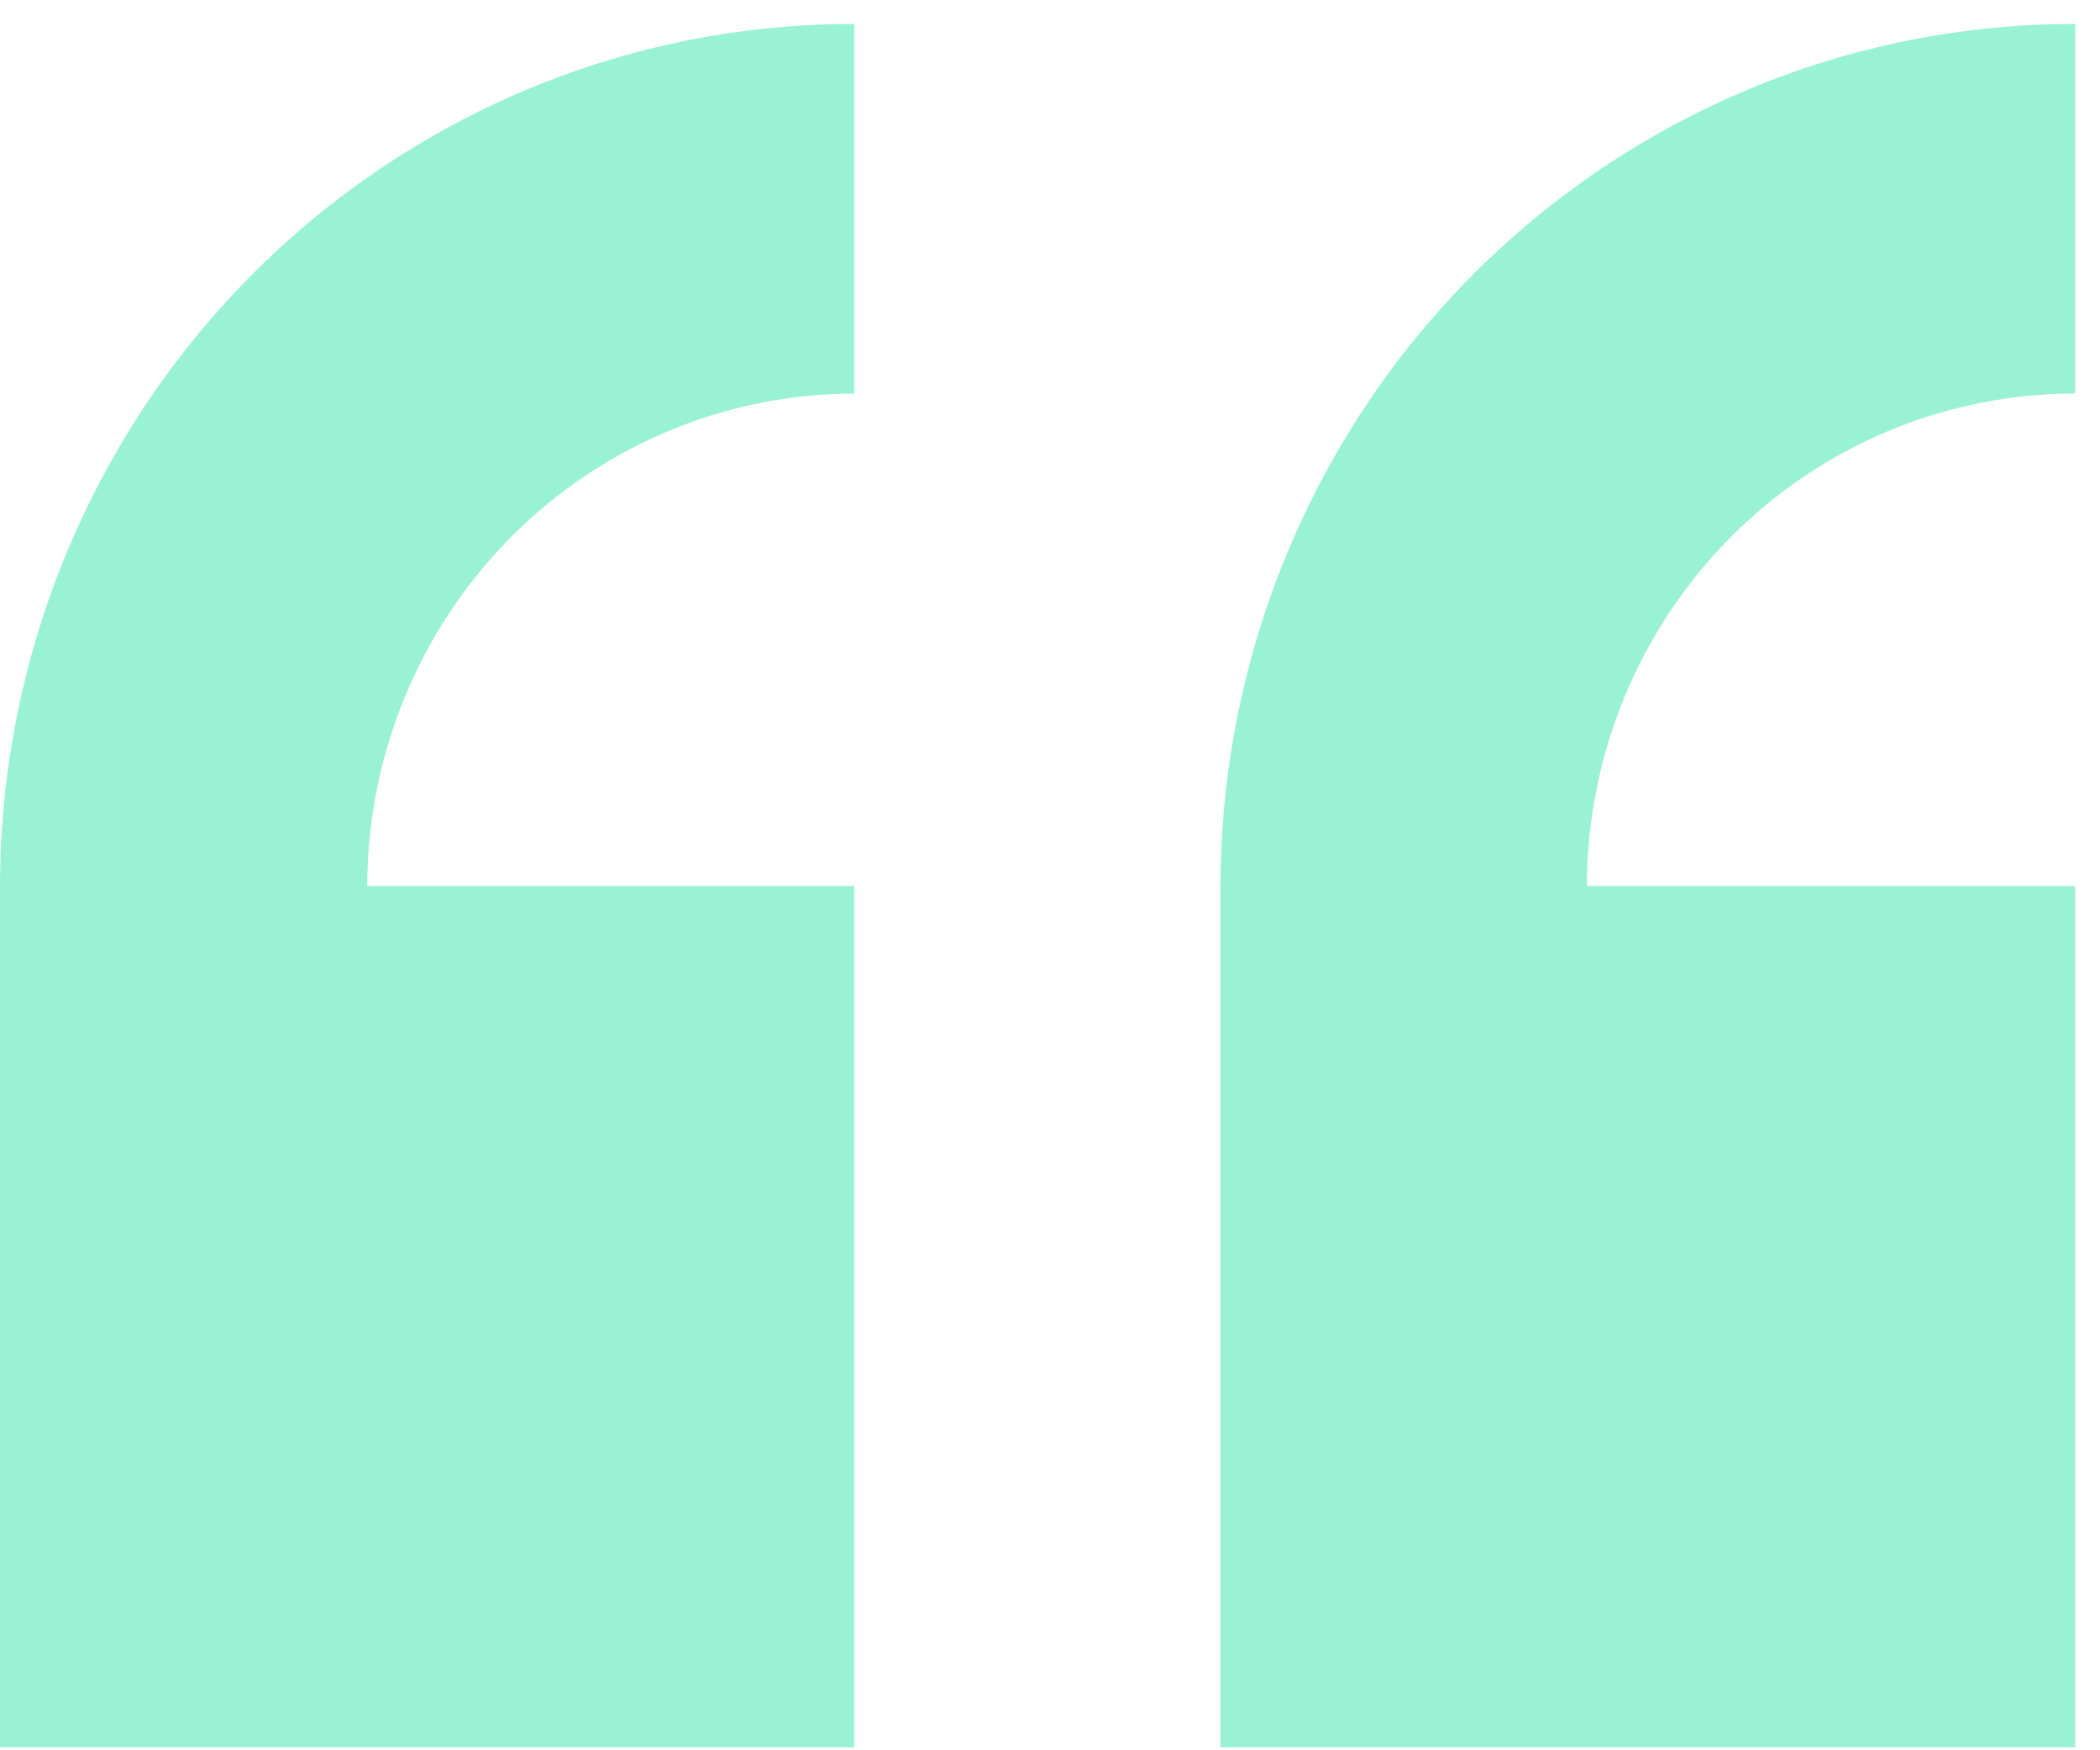<svg width="78" height="65" viewBox="0 0 78 65" fill="none" xmlns="http://www.w3.org/2000/svg">
<path d="M77.08 14.616V0.89C68.674 0.882 60.609 4.249 54.656 10.252C48.703 16.255 45.349 24.402 45.33 32.905V64.89H77.08V32.905H58.94C58.951 28.047 60.867 23.392 64.268 19.963C67.67 16.534 72.278 14.611 77.08 14.616V14.616ZM0 32.905V64.89H31.73V32.905H13.64C13.648 28.055 15.557 23.407 18.948 19.978C22.339 16.55 26.936 14.622 31.73 14.616V0.89C27.568 0.884 23.447 1.708 19.6 3.314C15.753 4.92 12.257 7.277 9.31 10.25C6.364 13.223 4.025 16.754 2.428 20.641C0.83 24.528 0.005 28.695 0 32.905V32.905Z" fill="#99F2D3"/>
</svg>
